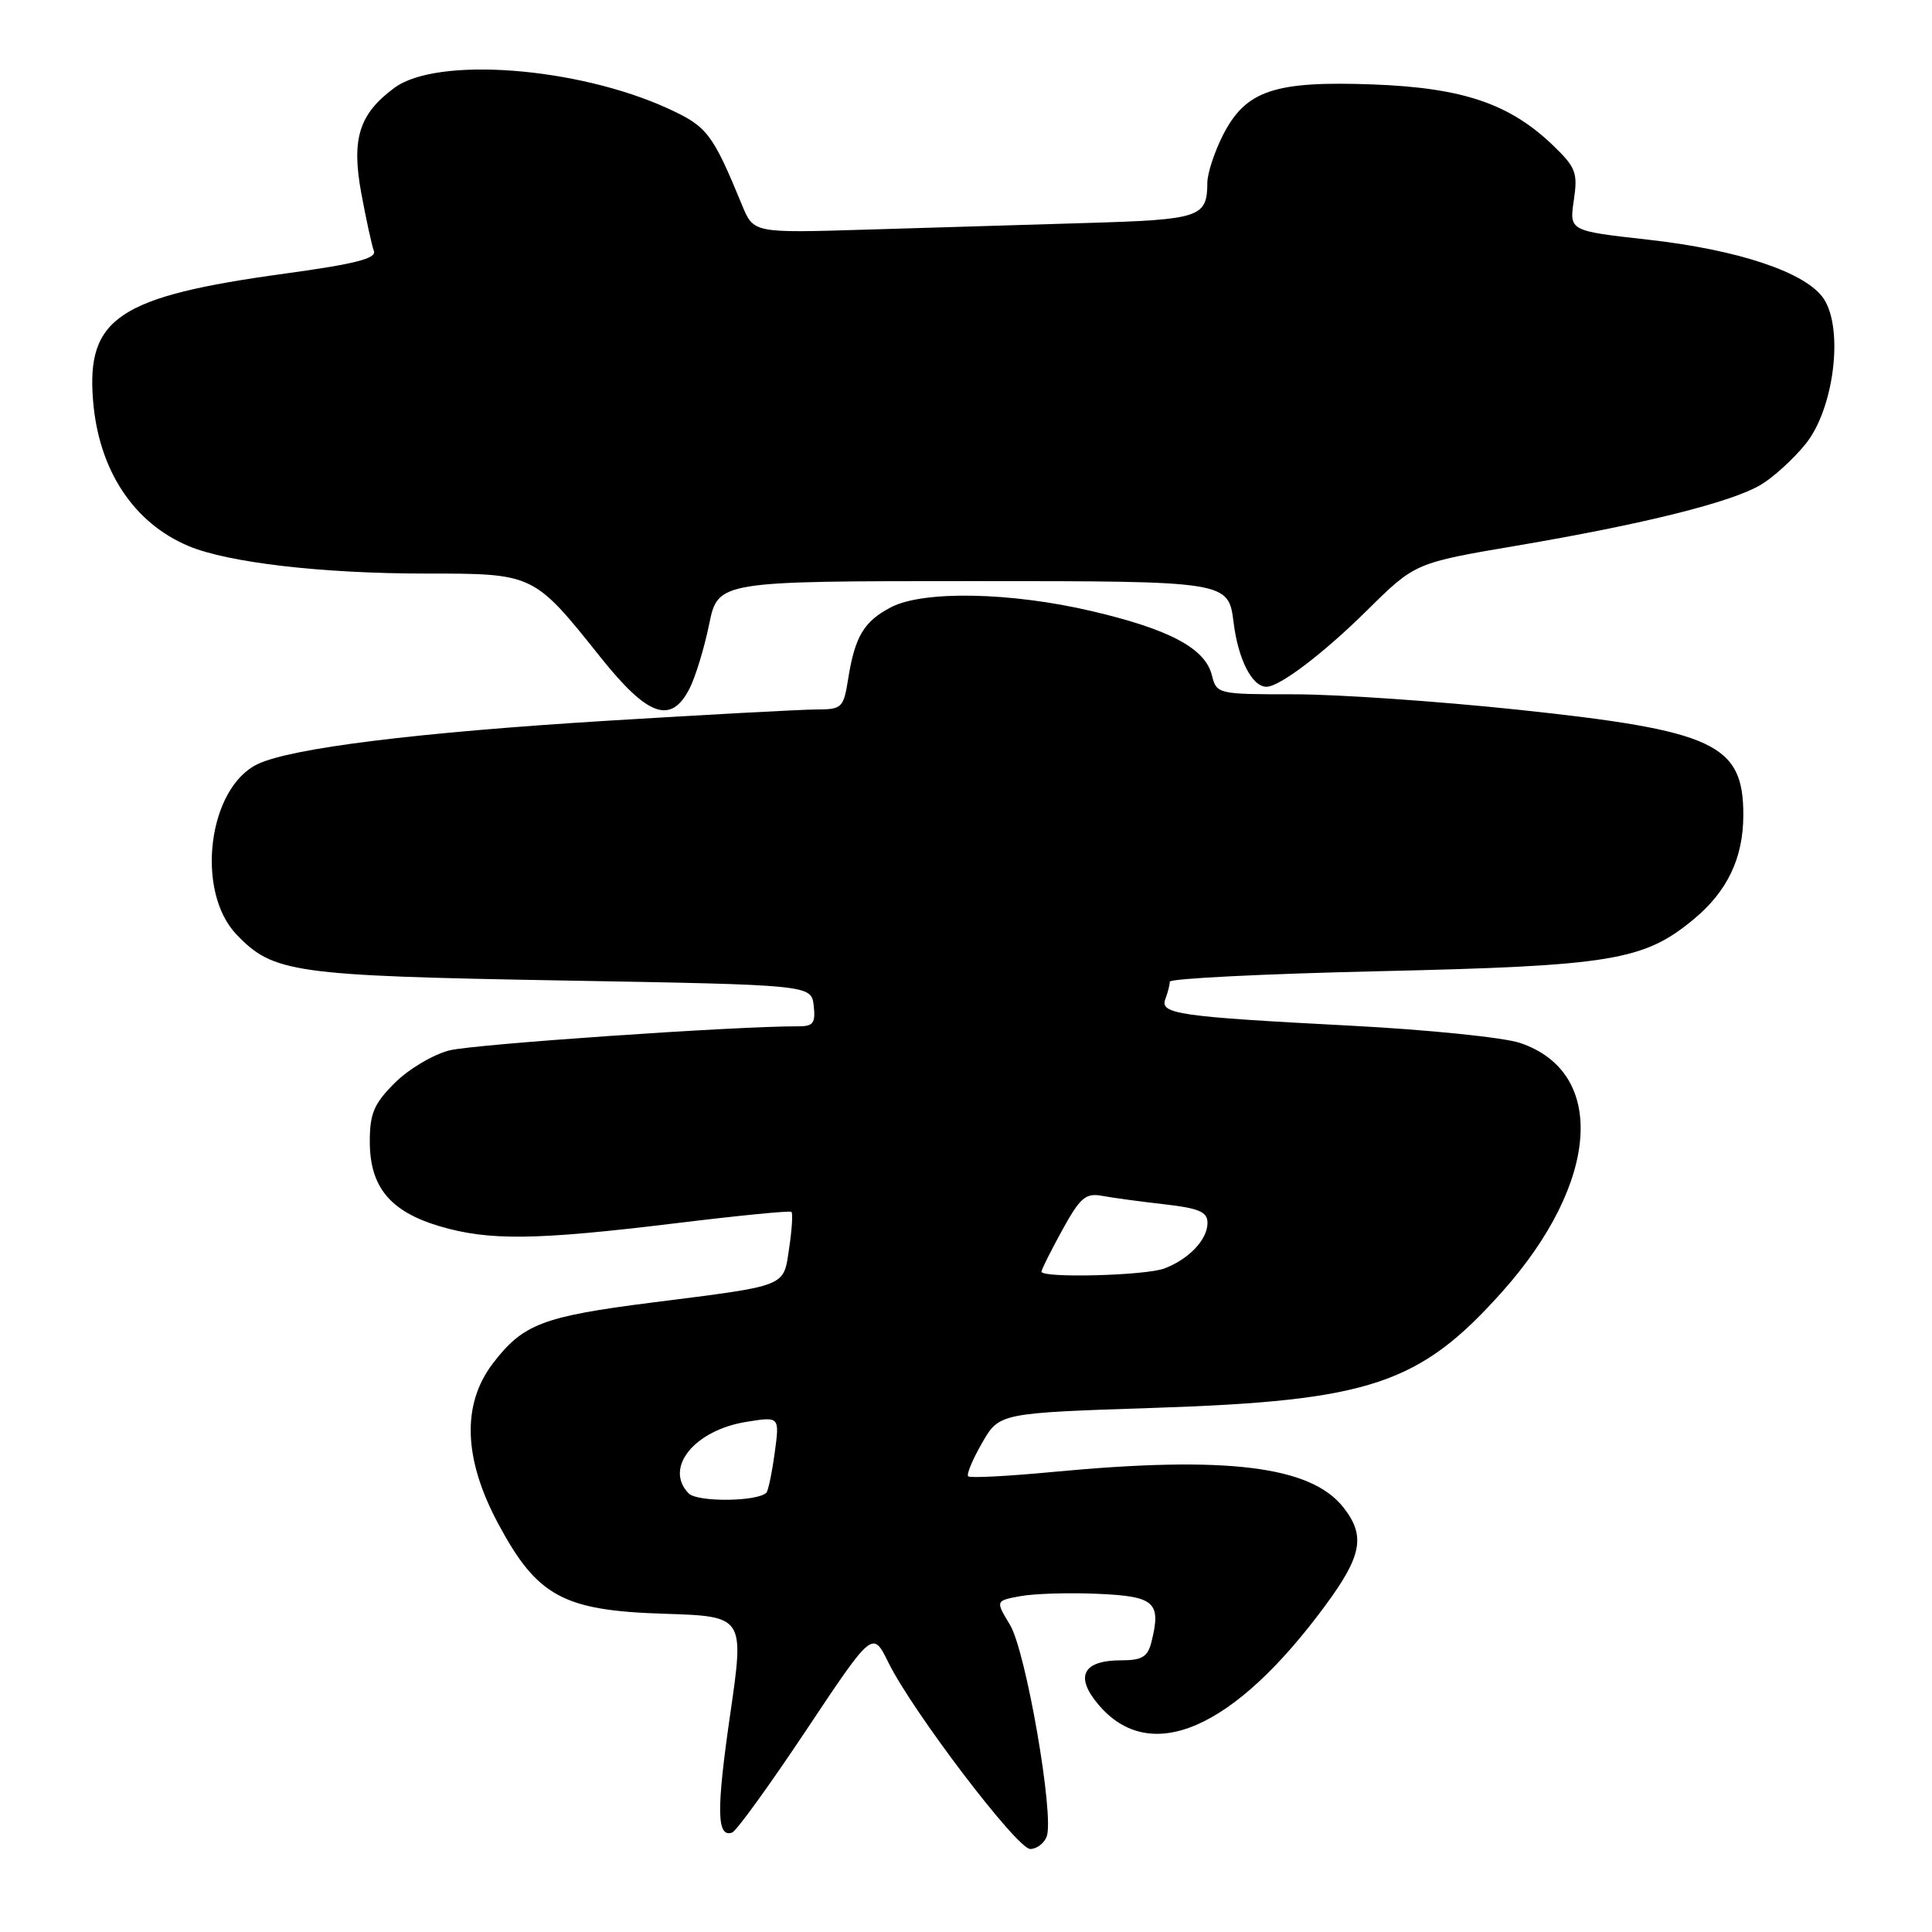 <?xml version="1.0" encoding="UTF-8" standalone="no"?>
<!DOCTYPE svg PUBLIC "-//W3C//DTD SVG 1.1//EN" "http://www.w3.org/Graphics/SVG/1.1/DTD/svg11.dtd" >
<svg xmlns="http://www.w3.org/2000/svg" xmlns:xlink="http://www.w3.org/1999/xlink" version="1.1" viewBox="0 0 256 256">
 <g >
 <path fill="currentColor"
d=" M 138.69 243.36 C 139.73 240.65 135.95 218.82 133.83 215.30 C 131.90 212.11 131.90 212.11 135.20 211.50 C 137.02 211.16 141.65 211.02 145.49 211.19 C 153.03 211.52 153.89 212.30 152.57 217.58 C 152.08 219.54 151.32 220.00 148.60 220.00 C 143.49 220.00 142.38 222.11 145.53 225.85 C 152.40 234.02 163.52 229.17 175.63 212.71 C 180.48 206.13 180.96 203.49 178.00 199.73 C 173.68 194.24 162.48 192.87 139.62 195.03 C 133.63 195.60 128.53 195.87 128.29 195.62 C 128.04 195.37 128.87 193.39 130.13 191.20 C 132.41 187.23 132.41 187.23 152.96 186.55 C 181.55 185.61 188.12 183.41 199.08 171.13 C 211.94 156.70 212.97 142.07 201.40 138.19 C 199.26 137.47 189.18 136.44 179.00 135.91 C 156.03 134.71 153.65 134.36 154.42 132.36 C 154.74 131.52 155.00 130.50 155.00 130.08 C 155.00 129.66 167.49 129.04 182.75 128.69 C 213.47 127.99 217.81 127.28 224.37 121.85 C 228.89 118.12 231.00 113.70 231.00 107.97 C 231.00 98.58 227.17 96.80 201.14 94.04 C 190.55 92.92 177.24 92.00 171.55 92.00 C 161.33 92.00 161.21 91.97 160.58 89.47 C 159.69 85.91 155.00 83.40 144.68 80.98 C 133.96 78.46 122.38 78.23 118.09 80.45 C 114.50 82.31 113.29 84.31 112.40 89.87 C 111.77 93.83 111.59 94.00 108.12 94.01 C 106.13 94.02 93.70 94.69 80.50 95.50 C 55.31 97.05 38.62 99.12 34.16 101.24 C 27.56 104.37 25.85 118.10 31.35 123.84 C 36.21 128.91 38.86 129.29 74.50 129.92 C 107.50 130.50 107.50 130.50 107.82 133.25 C 108.08 135.55 107.76 136.00 105.82 135.99 C 97.61 135.96 62.81 138.36 59.56 139.18 C 57.39 139.73 54.13 141.67 52.31 143.49 C 49.55 146.25 49.00 147.54 49.00 151.27 C 49.00 157.27 51.69 160.53 58.24 162.48 C 64.79 164.42 70.95 164.35 89.50 162.09 C 97.75 161.08 104.67 160.40 104.87 160.58 C 105.07 160.76 104.94 162.91 104.57 165.36 C 103.79 170.59 104.56 170.29 86.43 172.59 C 71.89 174.44 69.29 175.44 65.30 180.67 C 61.17 186.09 61.41 193.30 66.00 201.87 C 71.17 211.54 74.62 213.41 87.99 213.83 C 98.64 214.17 98.64 214.17 96.75 227.19 C 94.91 239.91 94.97 243.51 97.00 242.83 C 97.56 242.65 101.97 236.55 106.82 229.27 C 115.63 216.05 115.63 216.05 117.71 220.28 C 120.91 226.78 134.77 245.00 136.51 245.00 C 137.37 245.00 138.35 244.26 138.69 243.36 Z  M 91.36 91.25 C 92.14 89.74 93.31 85.91 93.96 82.75 C 95.14 77.00 95.14 77.00 128.96 77.00 C 162.77 77.00 162.77 77.00 163.46 82.50 C 164.07 87.41 165.92 91.01 167.82 91.00 C 169.57 90.99 175.37 86.58 181.14 80.88 C 187.50 74.59 187.50 74.59 201.00 72.30 C 217.78 69.45 229.35 66.57 233.28 64.26 C 234.93 63.29 237.62 60.85 239.25 58.83 C 243.00 54.20 244.32 43.67 241.67 39.61 C 239.38 36.12 230.41 33.10 218.31 31.75 C 207.94 30.59 207.94 30.59 208.54 26.54 C 209.08 22.90 208.81 22.18 205.82 19.30 C 200.06 13.75 193.86 11.64 181.97 11.19 C 168.88 10.70 165.07 11.98 162.06 17.88 C 160.93 20.10 159.99 22.95 159.98 24.21 C 159.95 28.81 159.08 29.10 143.90 29.55 C 135.98 29.79 122.83 30.18 114.67 30.43 C 99.85 30.88 99.85 30.88 98.33 27.19 C 94.41 17.67 93.71 16.76 88.52 14.38 C 76.48 8.87 57.90 7.46 52.26 11.64 C 47.57 15.10 46.54 18.40 47.88 25.65 C 48.52 29.10 49.27 32.53 49.54 33.25 C 49.93 34.25 47.05 34.98 37.77 36.25 C 15.74 39.27 11.44 42.12 12.33 53.07 C 13.07 62.29 17.69 69.30 25.02 72.37 C 30.29 74.56 42.69 76.00 56.44 76.00 C 70.75 76.00 70.71 75.98 79.58 87.10 C 85.85 94.95 88.91 96.03 91.36 91.25 Z  M 91.25 197.88 C 87.96 194.51 92.01 189.50 98.92 188.40 C 103.31 187.69 103.31 187.69 102.65 192.52 C 102.29 195.17 101.79 197.54 101.55 197.79 C 100.34 198.99 92.40 199.06 91.25 197.88 Z  M 138.00 168.50 C 138.00 168.23 139.24 165.75 140.75 163.00 C 143.12 158.69 143.85 158.06 146.00 158.45 C 147.38 158.71 151.09 159.21 154.25 159.57 C 158.90 160.10 160.00 160.58 160.00 162.04 C 160.00 164.25 157.54 166.85 154.28 168.08 C 151.79 169.03 138.00 169.38 138.00 168.50 Z "/>
</g>
</svg>